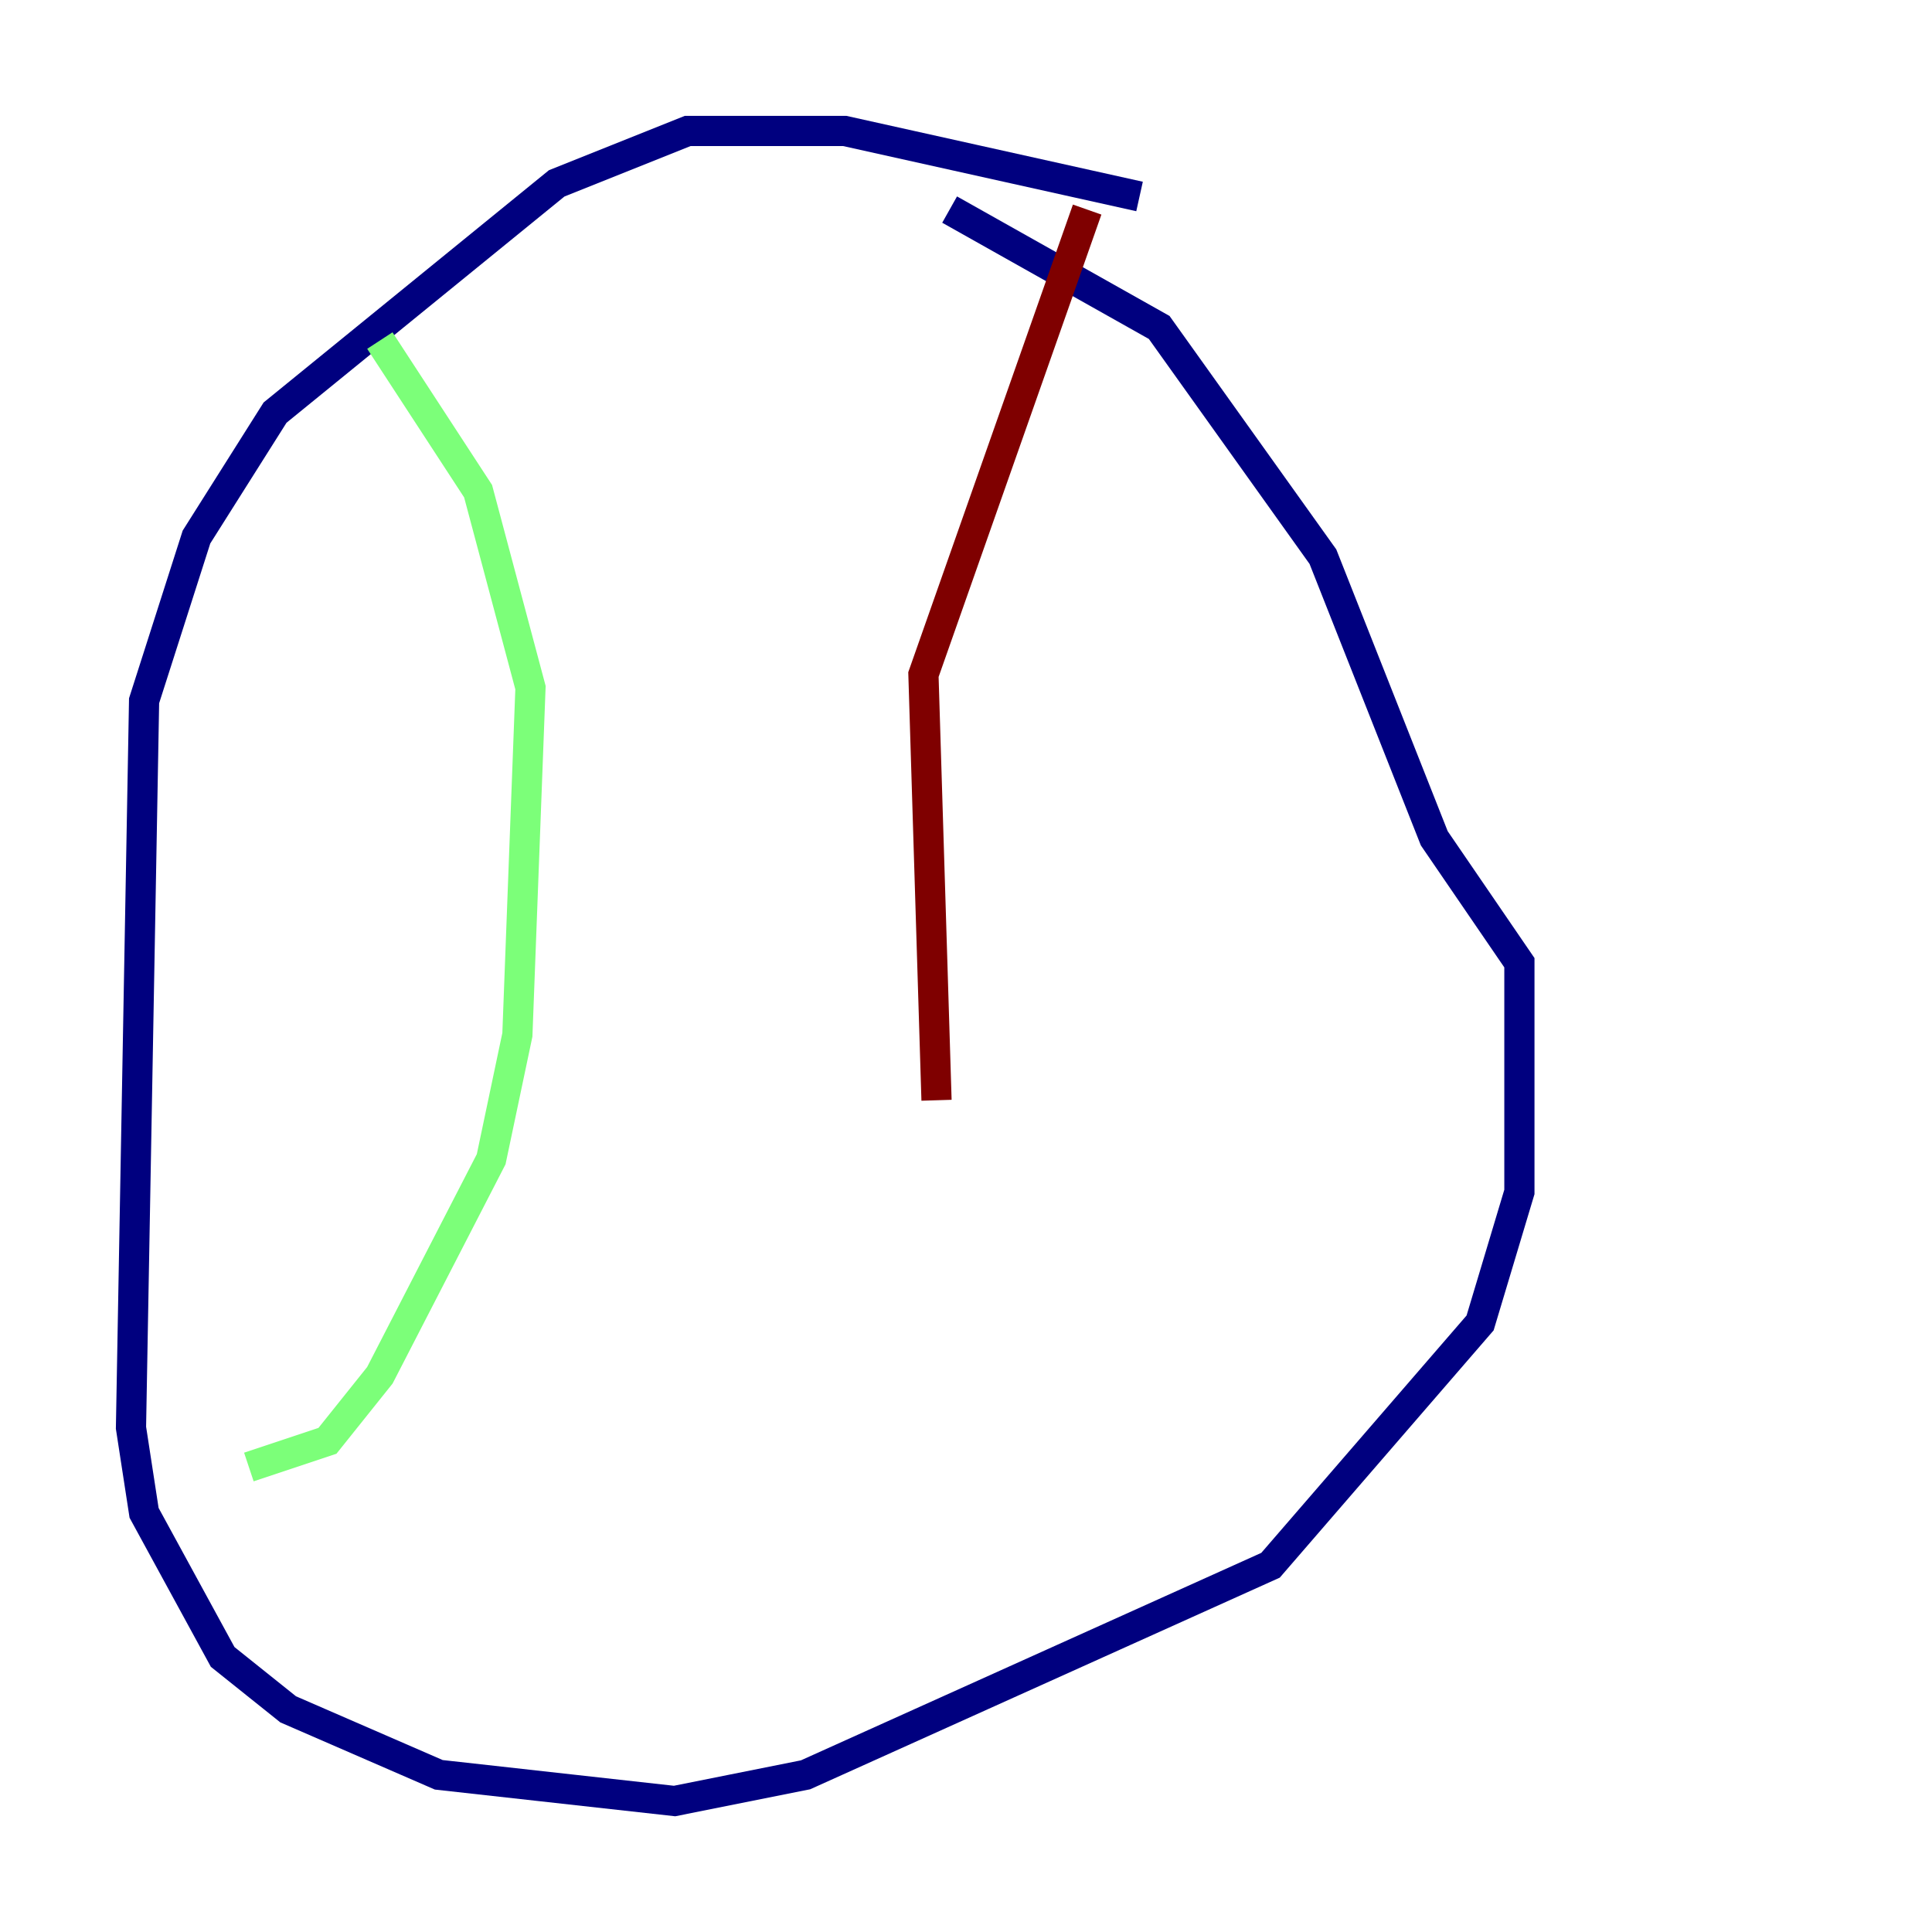 <?xml version="1.0" encoding="utf-8" ?>
<svg baseProfile="tiny" height="128" version="1.2" viewBox="0,0,128,128" width="128" xmlns="http://www.w3.org/2000/svg" xmlns:ev="http://www.w3.org/2001/xml-events" xmlns:xlink="http://www.w3.org/1999/xlink"><defs /><polyline fill="none" points="75.498,13.017 55.973,8.678 45.559,8.678 36.881,12.149 18.224,27.336 13.017,35.58 9.546,46.427 8.678,94.59 9.546,100.231 14.752,109.776 19.091,113.248 29.071,117.586 44.691,119.322 53.37,117.586 84.176,103.702 98.061,87.647 100.664,78.969 100.664,63.783 95.024,55.539 87.647,36.881 76.8,21.695 62.915,13.885" stroke="#00007f" stroke-width="2" /><polyline fill="none" points="25.166,22.563 31.675,32.542 35.146,45.559 34.278,68.556 32.542,76.8 25.166,91.119 21.695,95.458 16.488,97.193" stroke="#7cff79" stroke-width="2" /><polyline fill="none" points="72.027,13.885 61.18,44.691 62.047,72.895" stroke="#7f0000" stroke-width="2" /></svg>